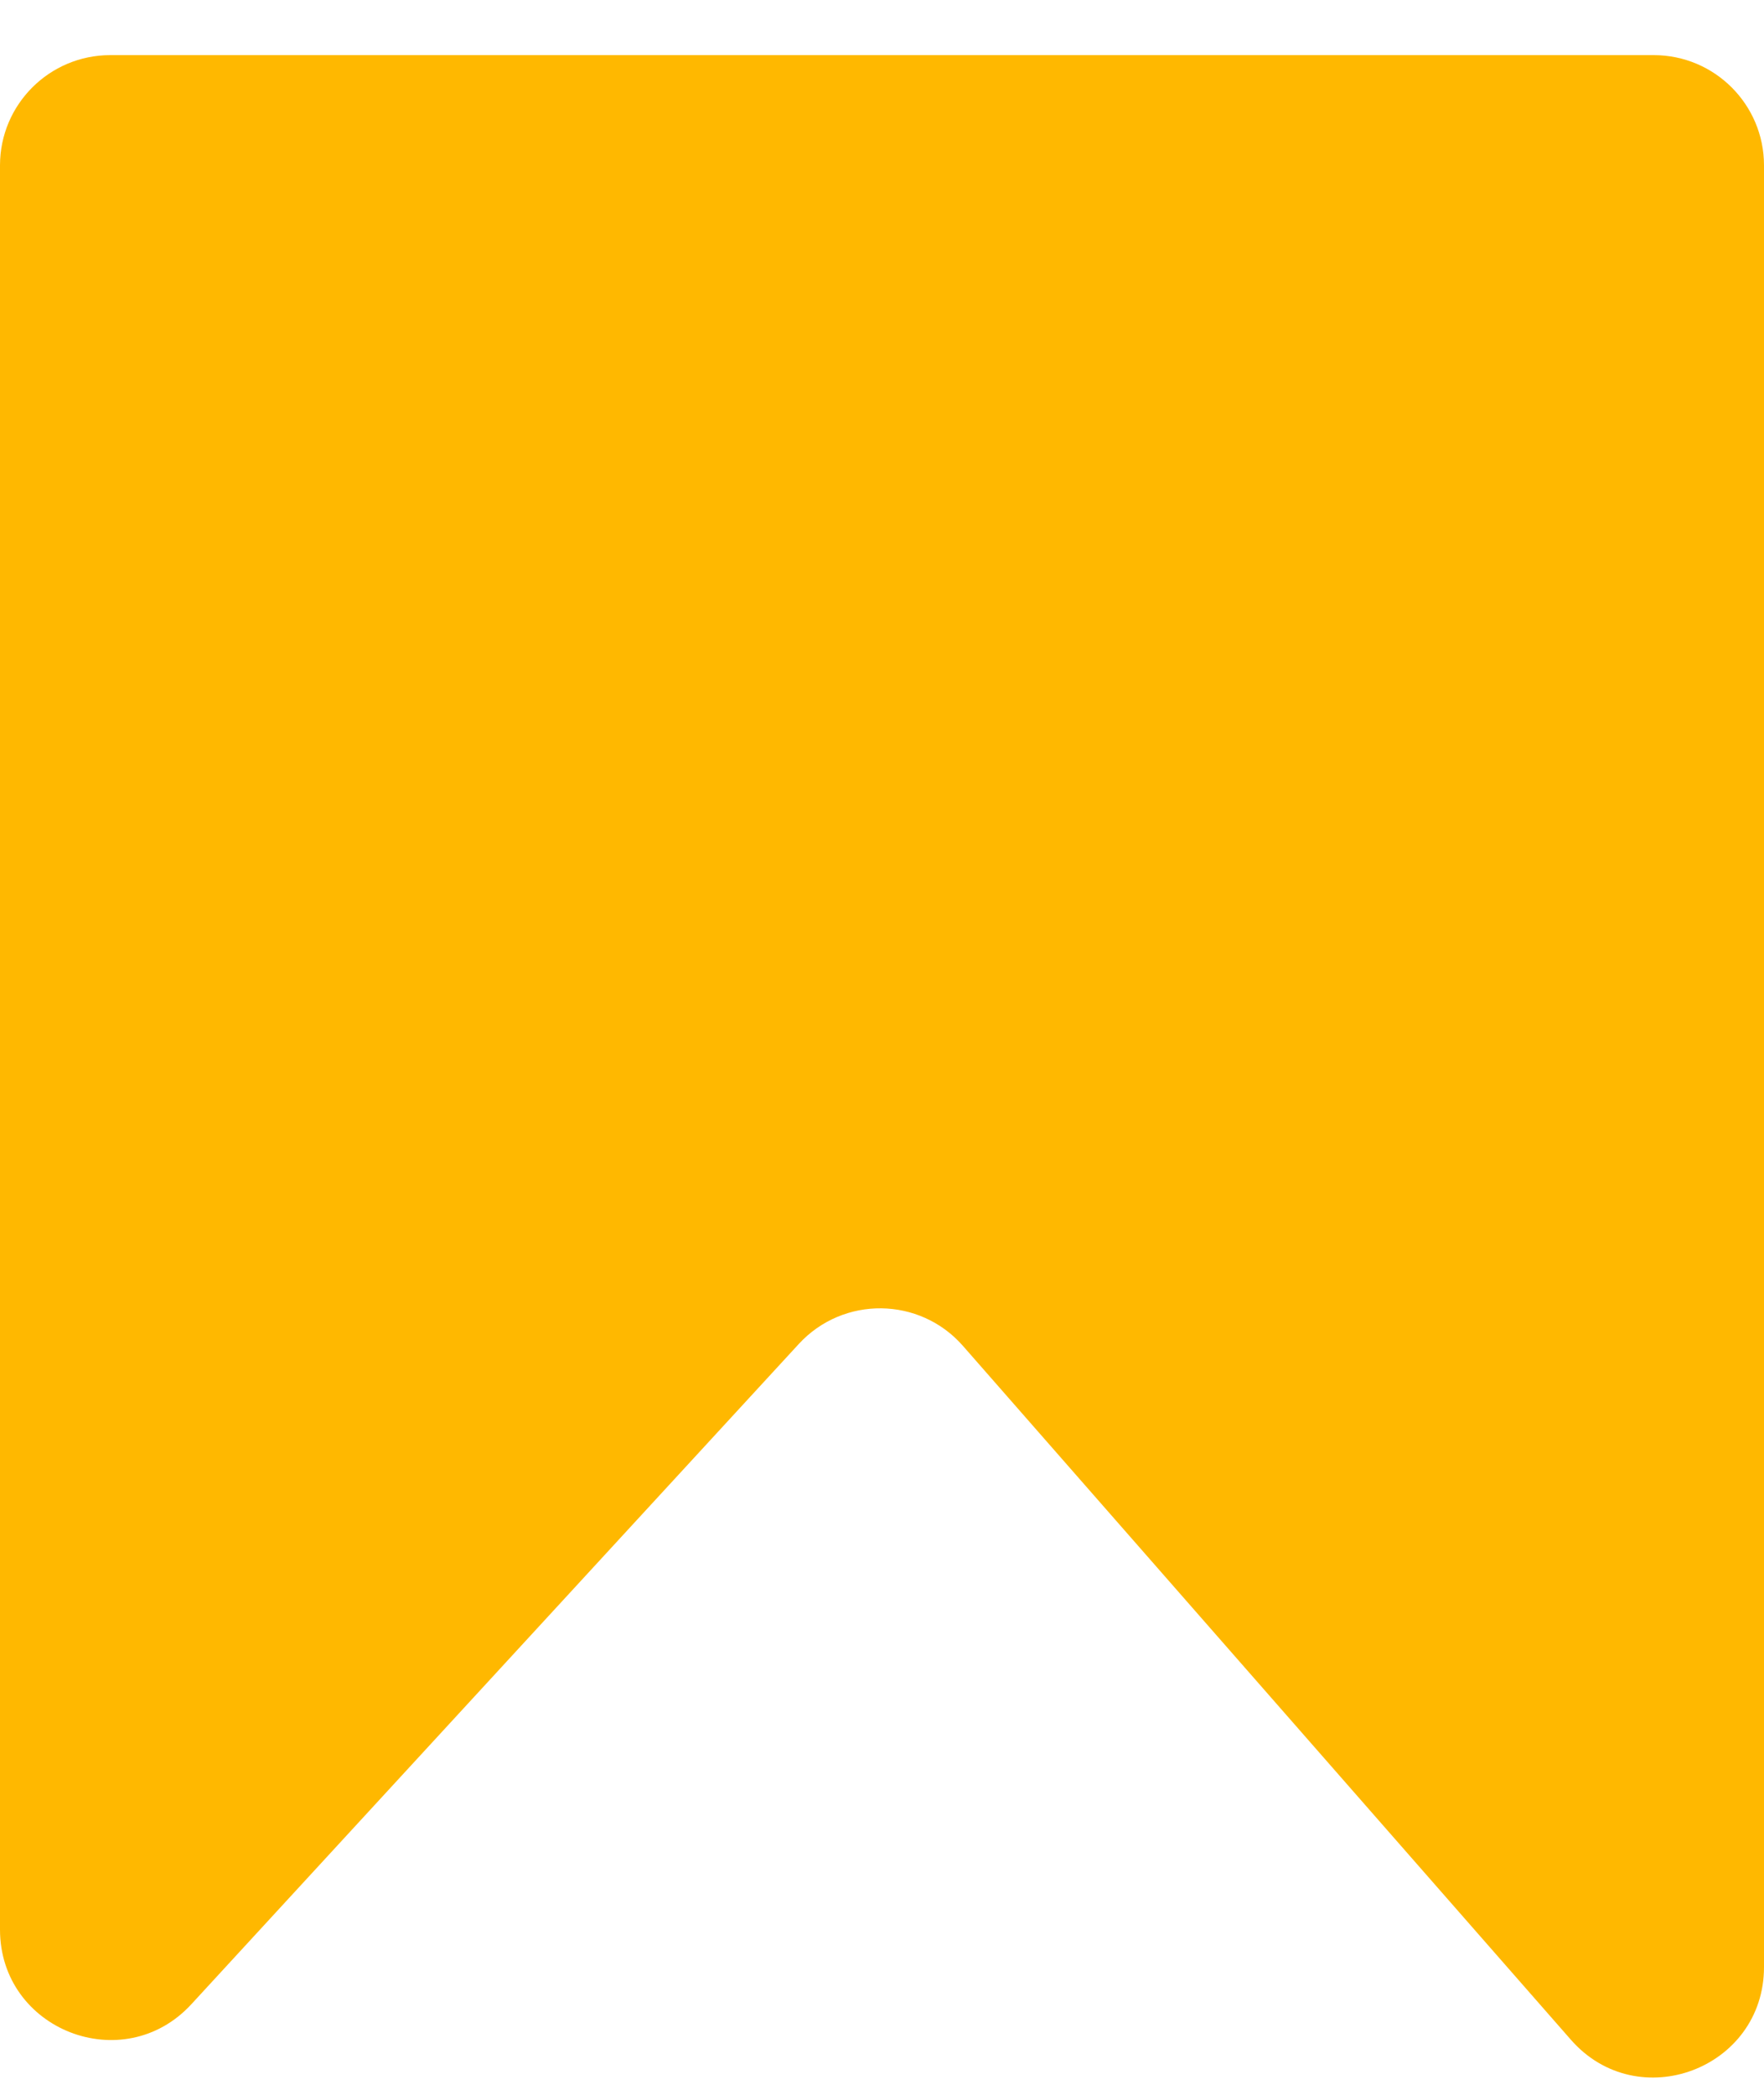 <svg width="16" height="19" viewBox="0 0 16 19" fill="none" xmlns="http://www.w3.org/2000/svg">
<path d="M1 0.5H15C15.552 0.5 16 0.948 16 1.5V10.5V17.841C16 18.764 14.856 19.195 14.248 18.5L8.734 12.207C8.342 11.76 7.649 11.752 7.246 12.189L1.736 18.178C1.119 18.849 0 18.412 0 17.501V1.5C0 0.948 0.448 0.5 1 0.5Z" fill="#FFB800"/>
</svg>
